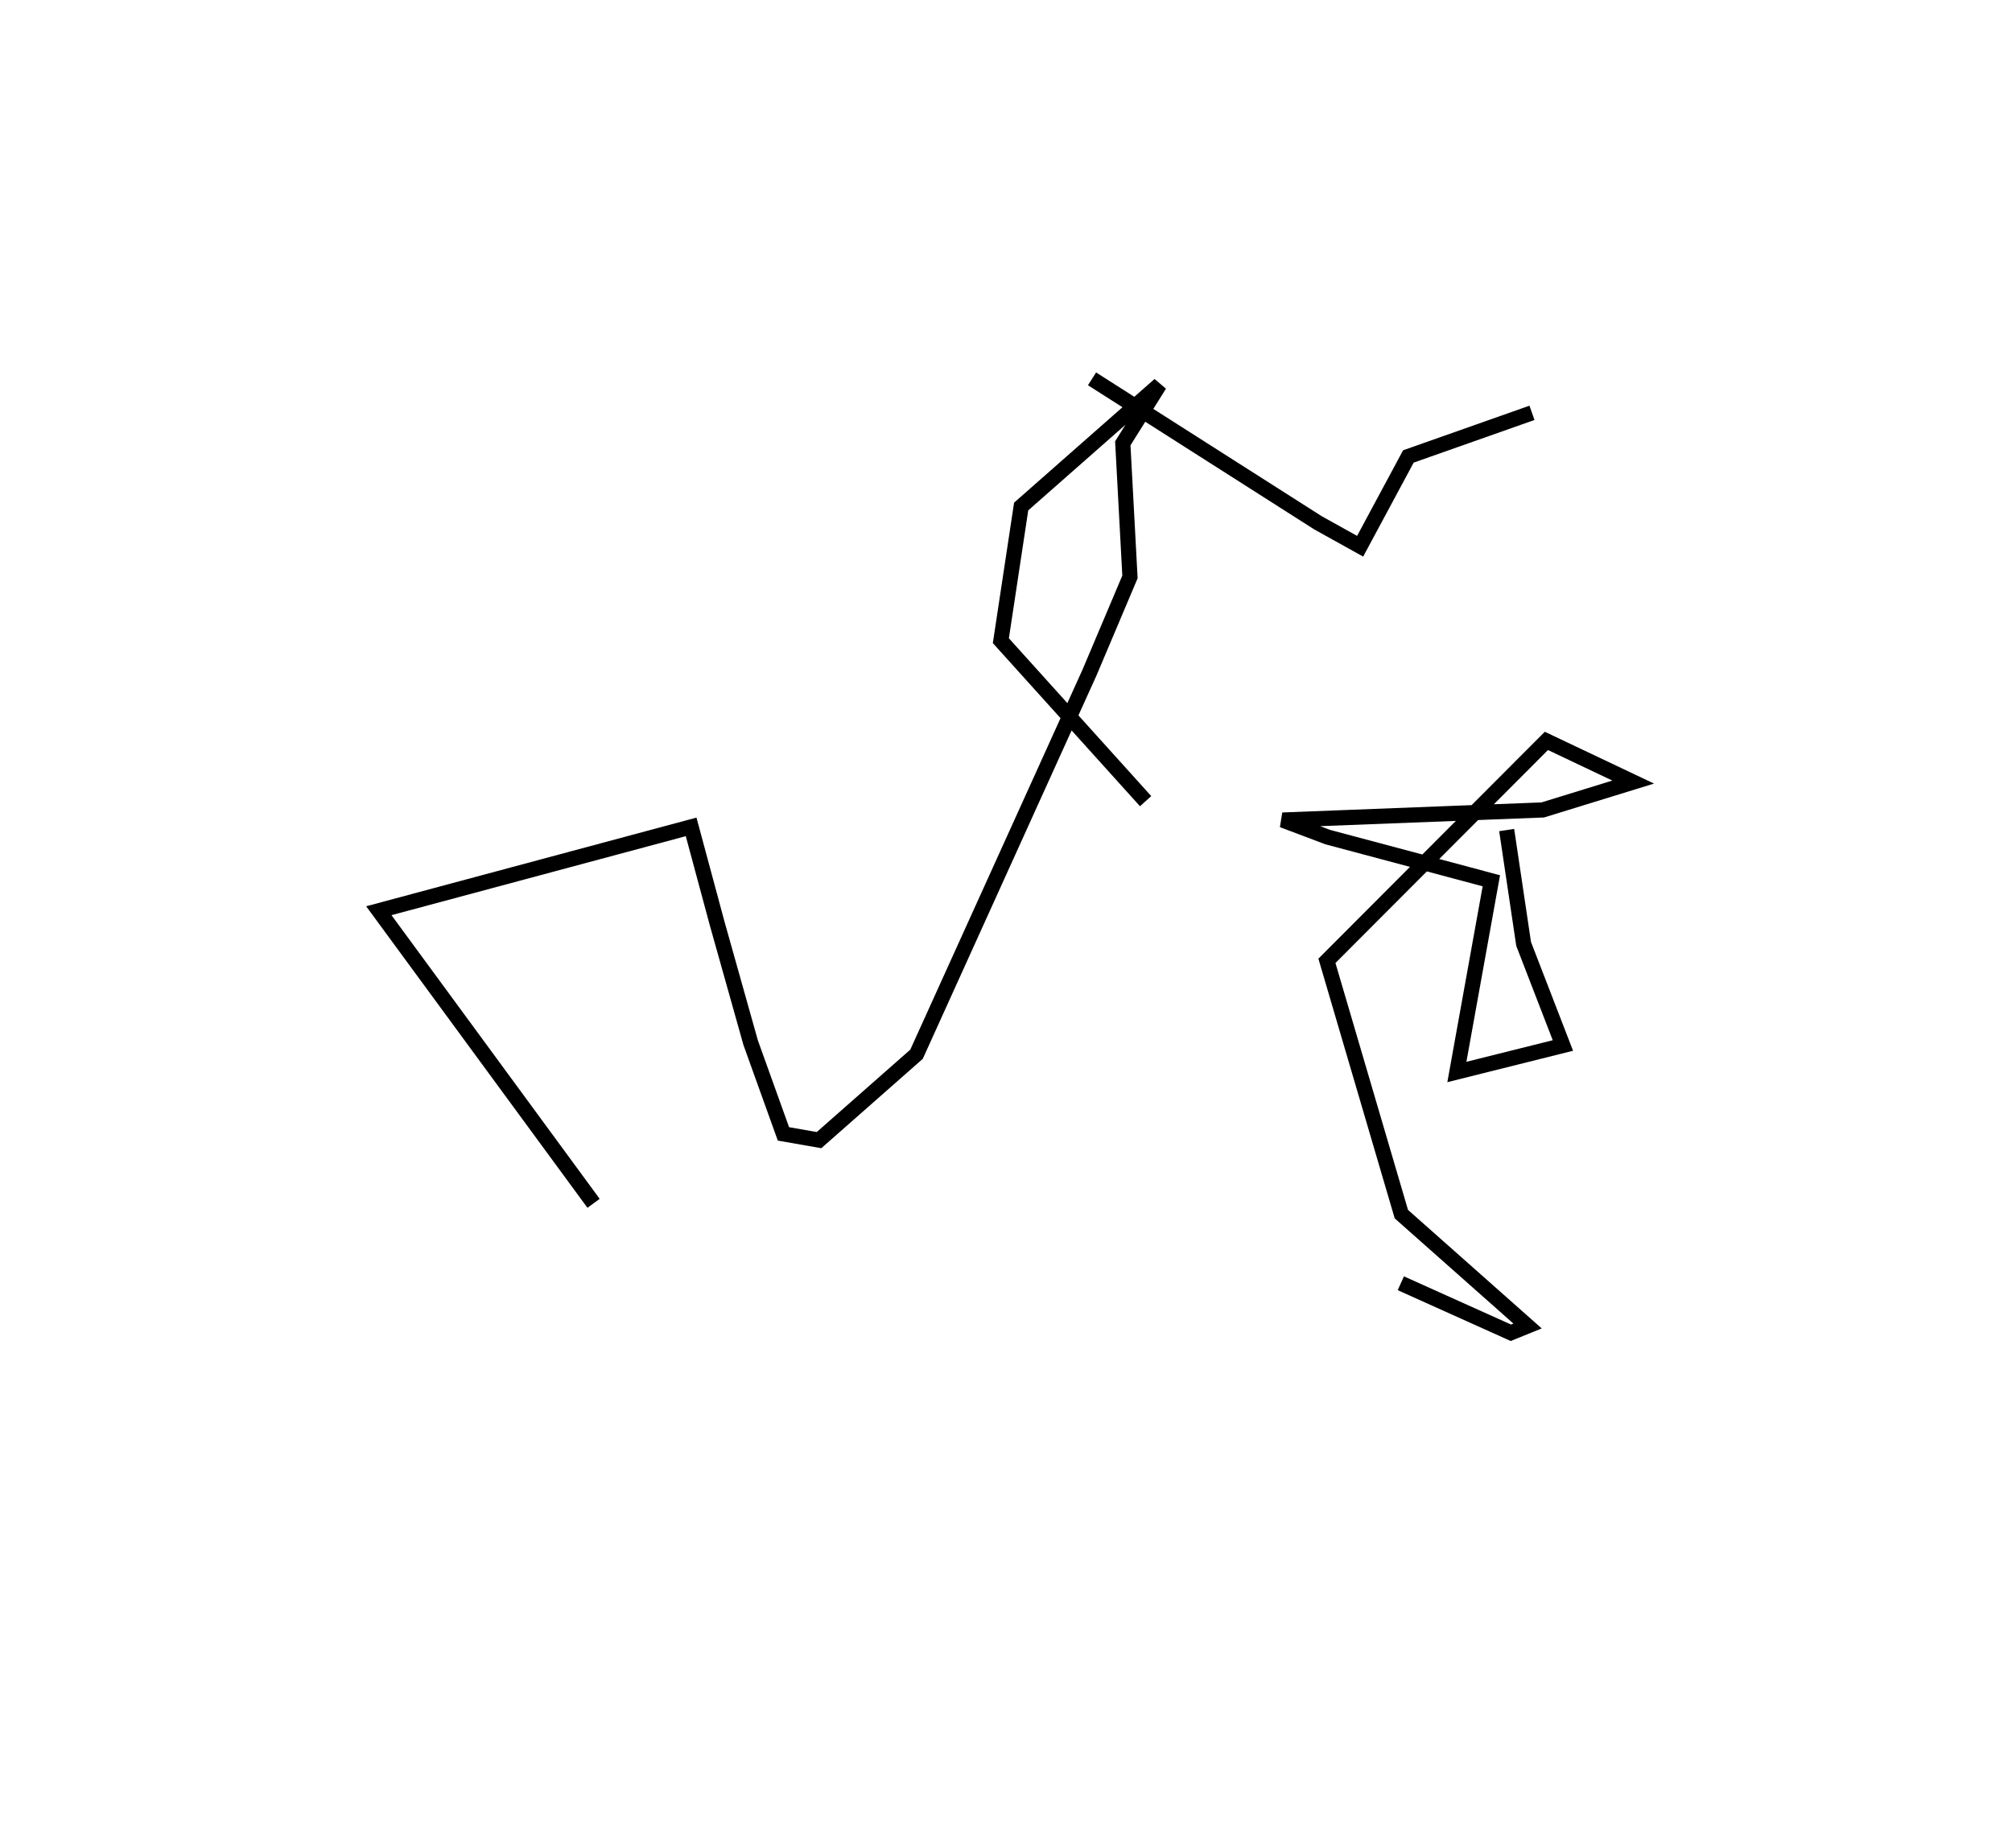 <?xml version="1.0" encoding="utf-8" ?>
<svg baseProfile="full" height="121.947" version="1.1" width="132.784" xmlns="http://www.w3.org/2000/svg" xmlns:ev="http://www.w3.org/2001/xml-events" xmlns:xlink="http://www.w3.org/1999/xlink"><defs /><rect fill="white" height="121.947" width="132.784" x="0" y="0" /><path d="M80.002,96.947 m0.0,0.0 m19.433,-42.172 l1.118,7.513 2.592,6.704 l-6.997,1.748 2.275,-12.618 l-10.803,-2.884 -2.975,-1.124 l17.169,-0.666 5.97,-1.839 l-5.728,-2.717 -14.484,14.513 l4.912,16.715 8.329,7.382 l-1.102,0.447 -7.262,-3.267 m8.655,-57.439 l-8.156,2.878 -3.185,5.925 l-2.771,-1.54 -14.922,-9.506 m3.536,27.869 l-9.553,-10.59 1.34,-8.855 l9.133,-8.04 -2.426,3.87 l0.473,8.818 -2.676,6.324 l-11.41,25.173 -6.434,5.667 l-2.349,-0.411 -2.164,-6.021 l-2.21,-7.861 -1.718,-6.377 l-20.611,5.532 14.172,19.309 " fill="none" stroke="black" stroke-width="1" /></svg>